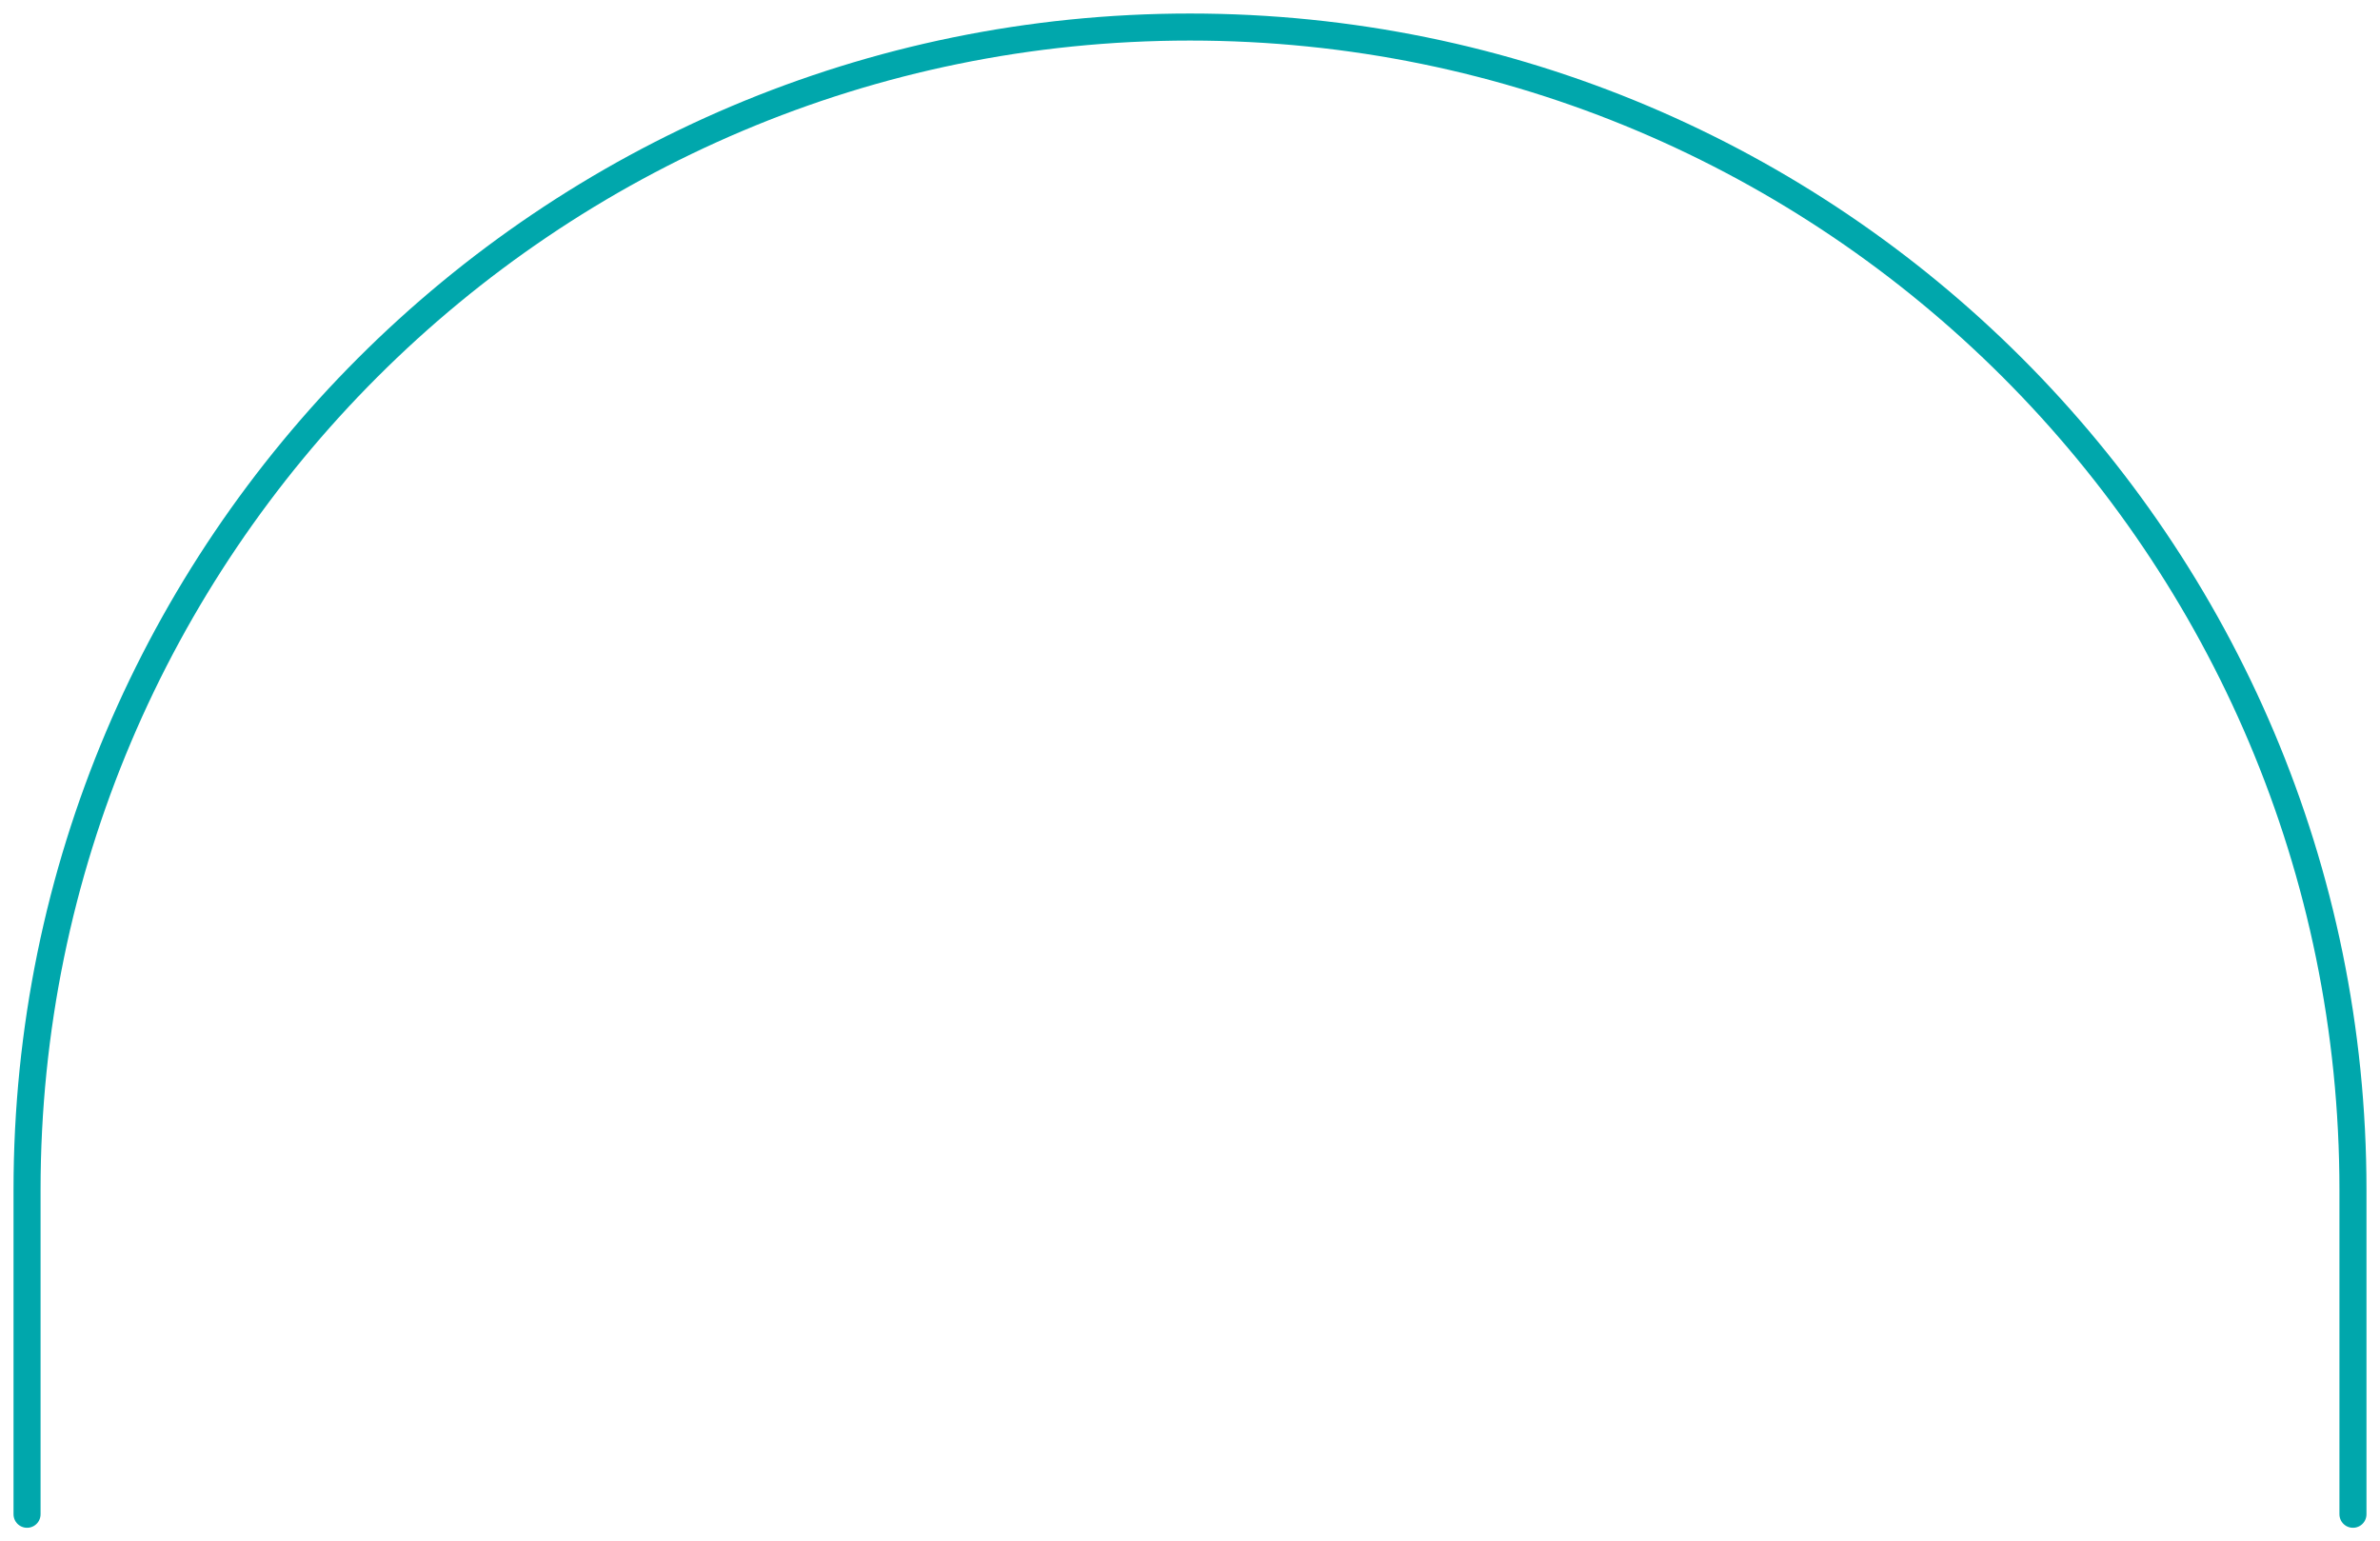 <svg width="88" height="57" viewBox="0 0 88 57" fill="none" xmlns="http://www.w3.org/2000/svg">
<path d="M87 56V44C87 20.252 67.748 1 44 1V1C20.252 1 1 20.252 1 44V56" stroke="#00A7AC" stroke-linecap="round"/>
</svg>
